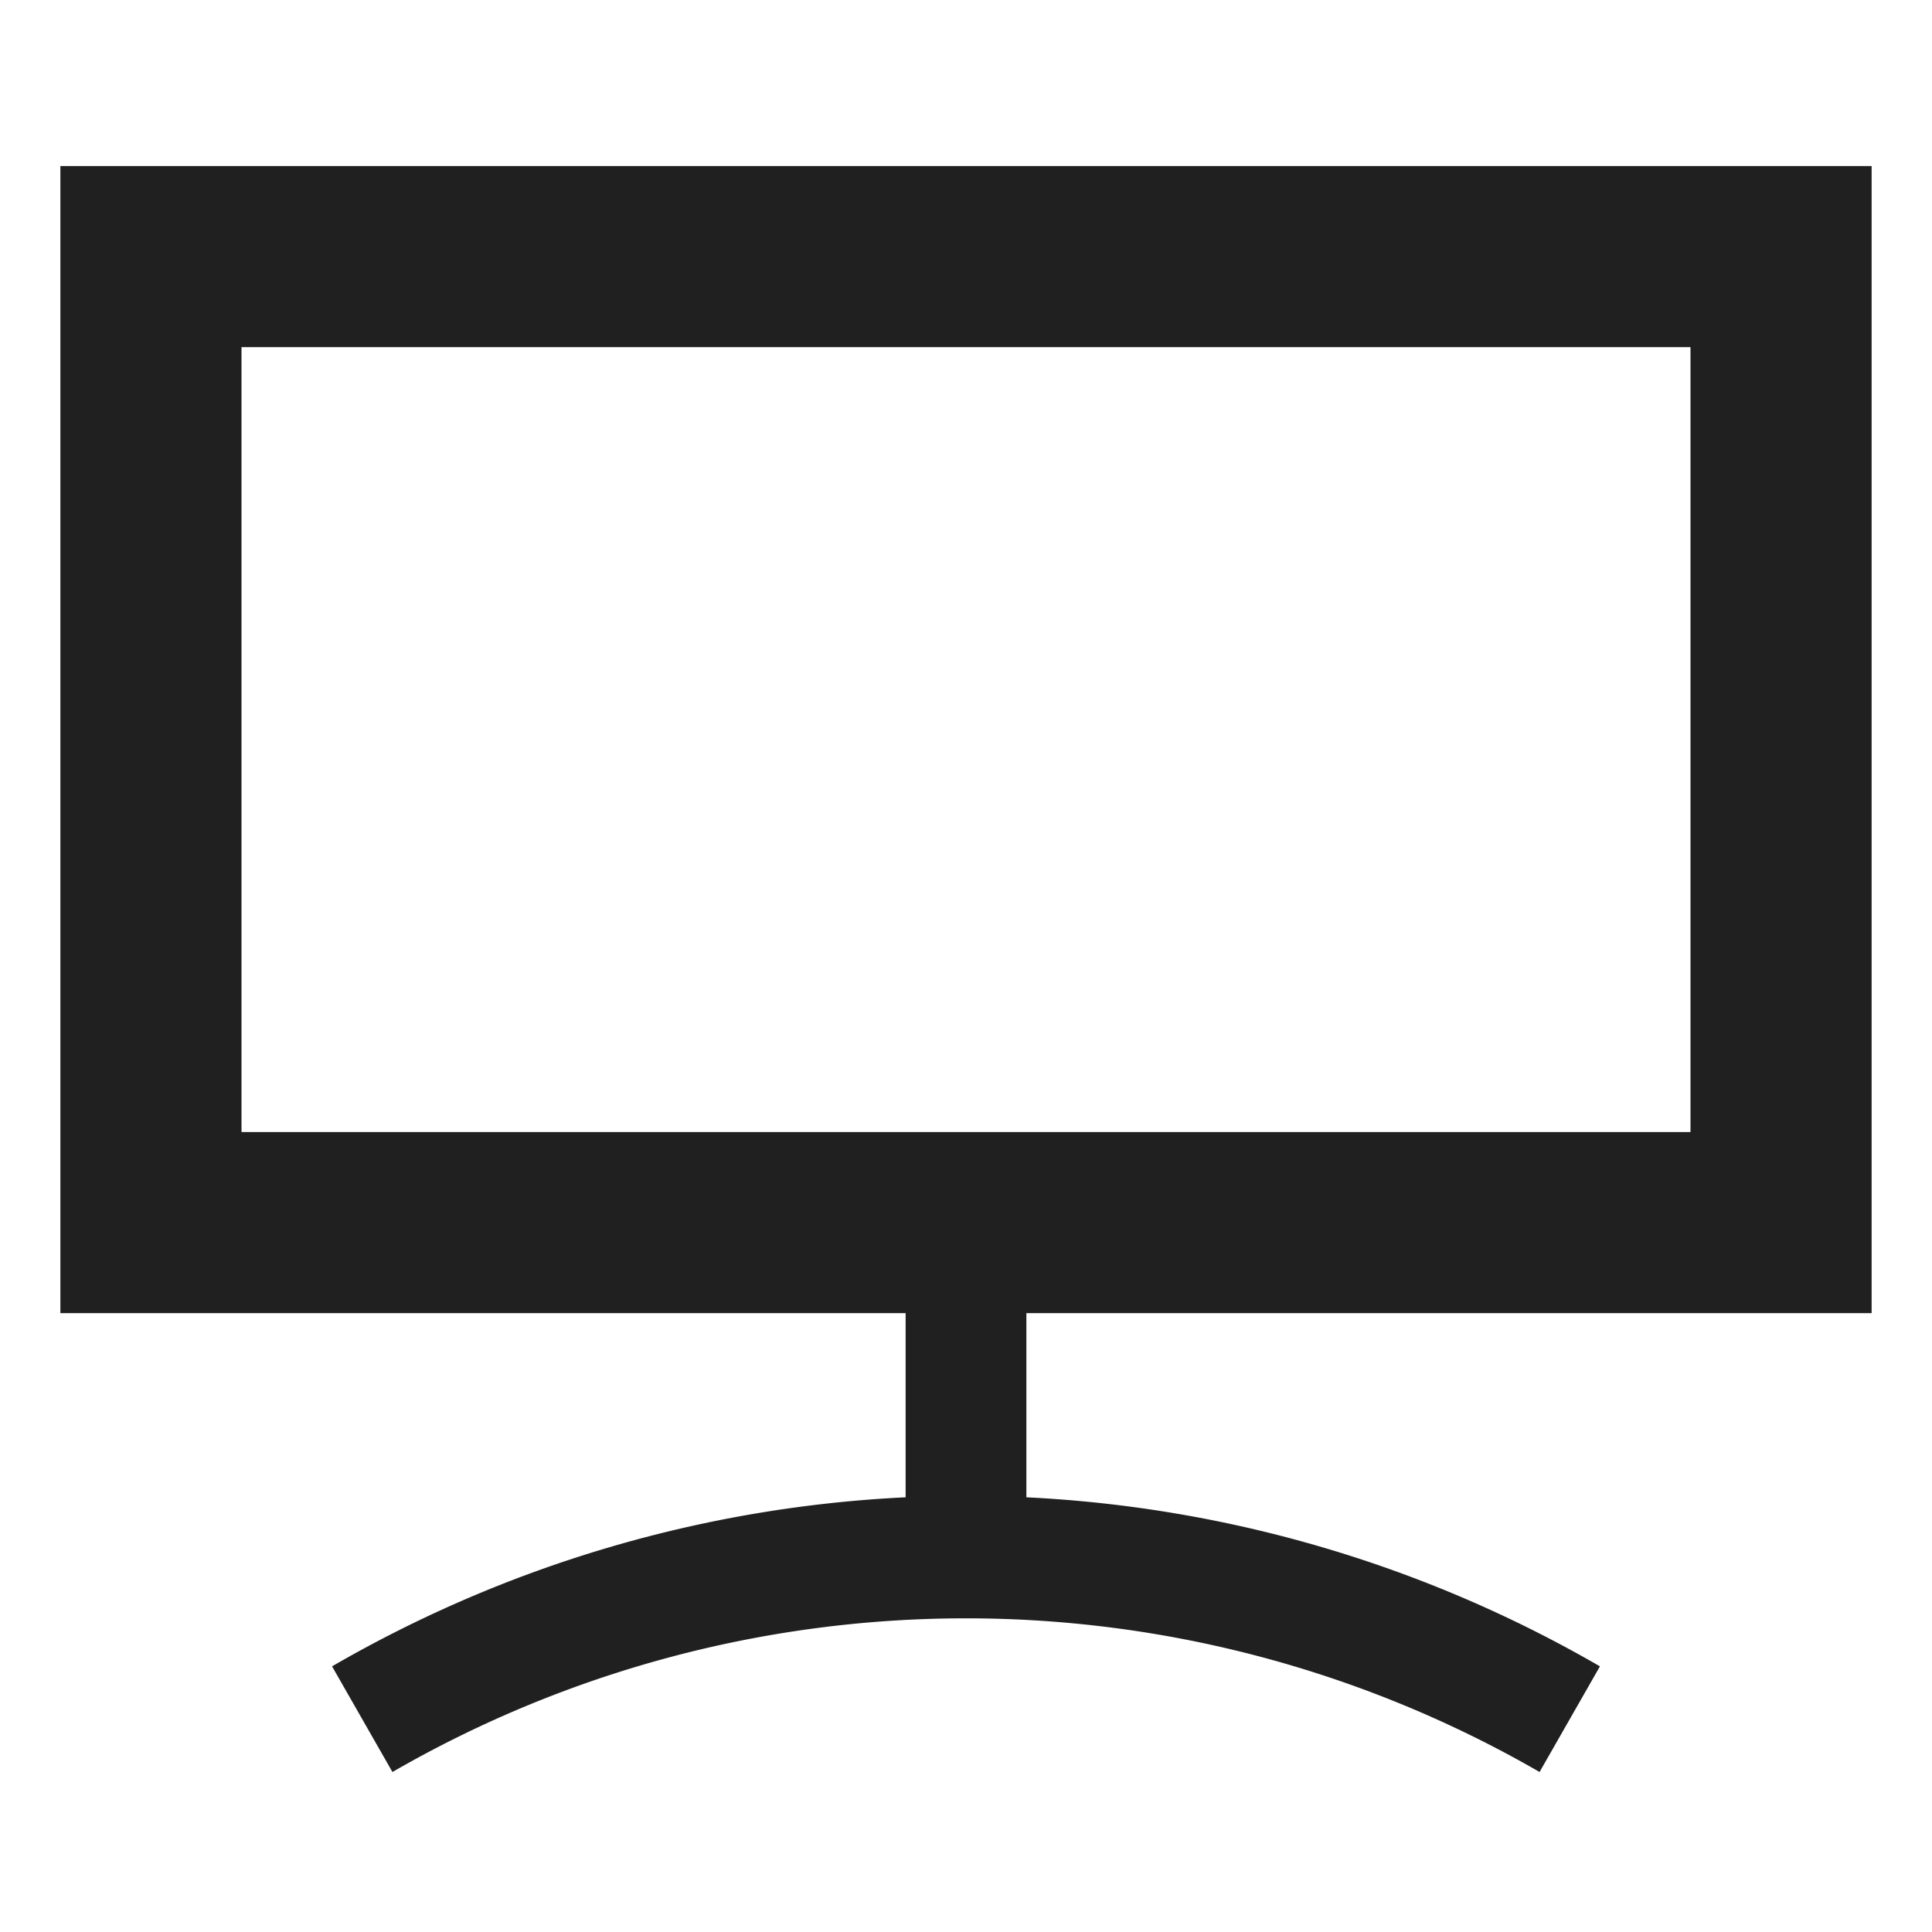 <svg xmlns="http://www.w3.org/2000/svg" viewBox="0 0 64 64" aria-labelledby="title" aria-describedby="desc"><path data-name="layer1" d="M62 43.5v-38H2v38h28v6.1a41.9 41.9 0 0 0-19 5.6l2 3.5a38 38 0 0 1 38 0l2-3.5a42 42 0 0 0-19-5.6v-6.1zm-54-32h48v26H8z" fill="#202020"/></svg>